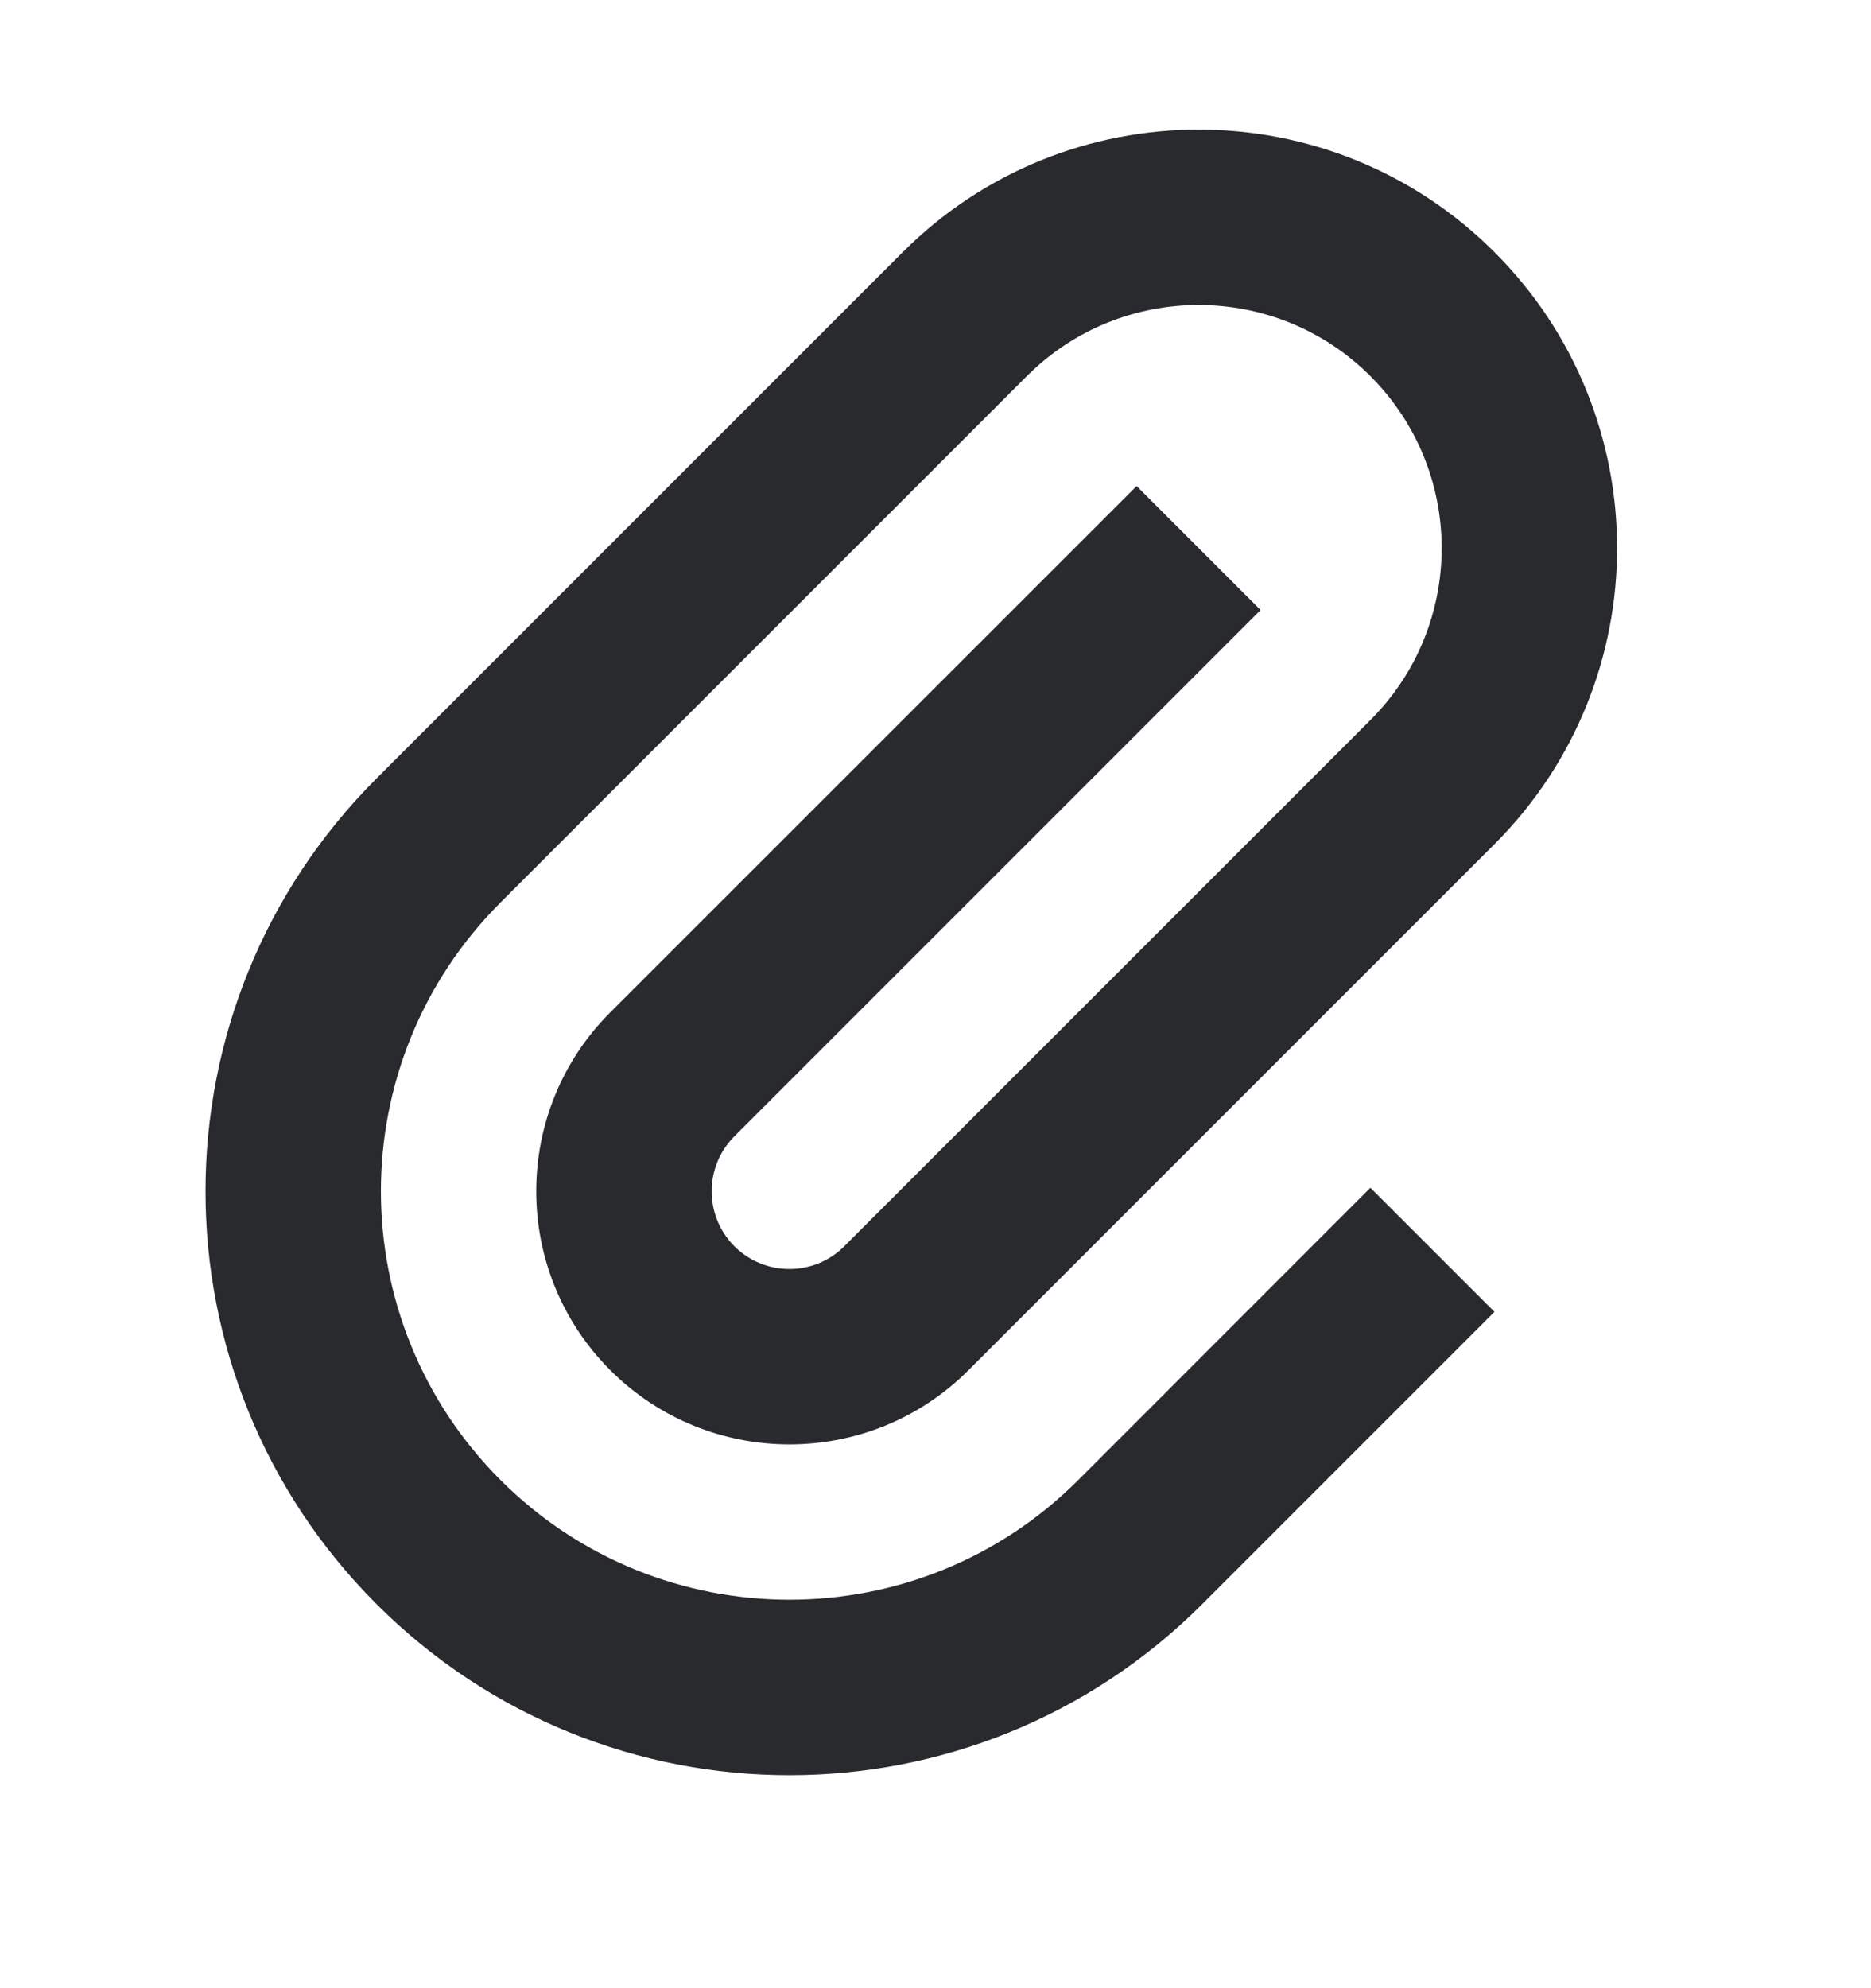 <svg width="16" height="17" viewBox="0 0 16 17" fill="none" xmlns="http://www.w3.org/2000/svg">
<path d="M5.219 8.656L9.72 4.156L10.78 5.216L6.28 9.716C6.021 9.976 6.021 10.396 6.28 10.656C6.54 10.915 6.961 10.916 7.22 10.656L11.72 6.156C12.532 5.344 12.531 4.028 11.719 3.216C10.908 2.405 9.592 2.405 8.781 3.216L4.28 7.717C2.916 9.081 2.917 11.291 4.28 12.655C5.644 14.019 7.856 14.02 9.22 12.656L11.719 10.156L12.78 11.217L10.28 13.717C8.331 15.666 5.169 15.666 3.22 13.716C1.27 11.766 1.27 8.606 3.22 6.656L7.72 2.156C9.117 0.759 11.383 0.759 12.78 2.156C14.178 3.553 14.178 5.819 12.781 7.217L8.281 11.717C7.435 12.562 6.065 12.561 5.219 11.716C4.375 10.871 4.374 9.501 5.219 8.656Z" fill="#292A2E"/>
</svg>
